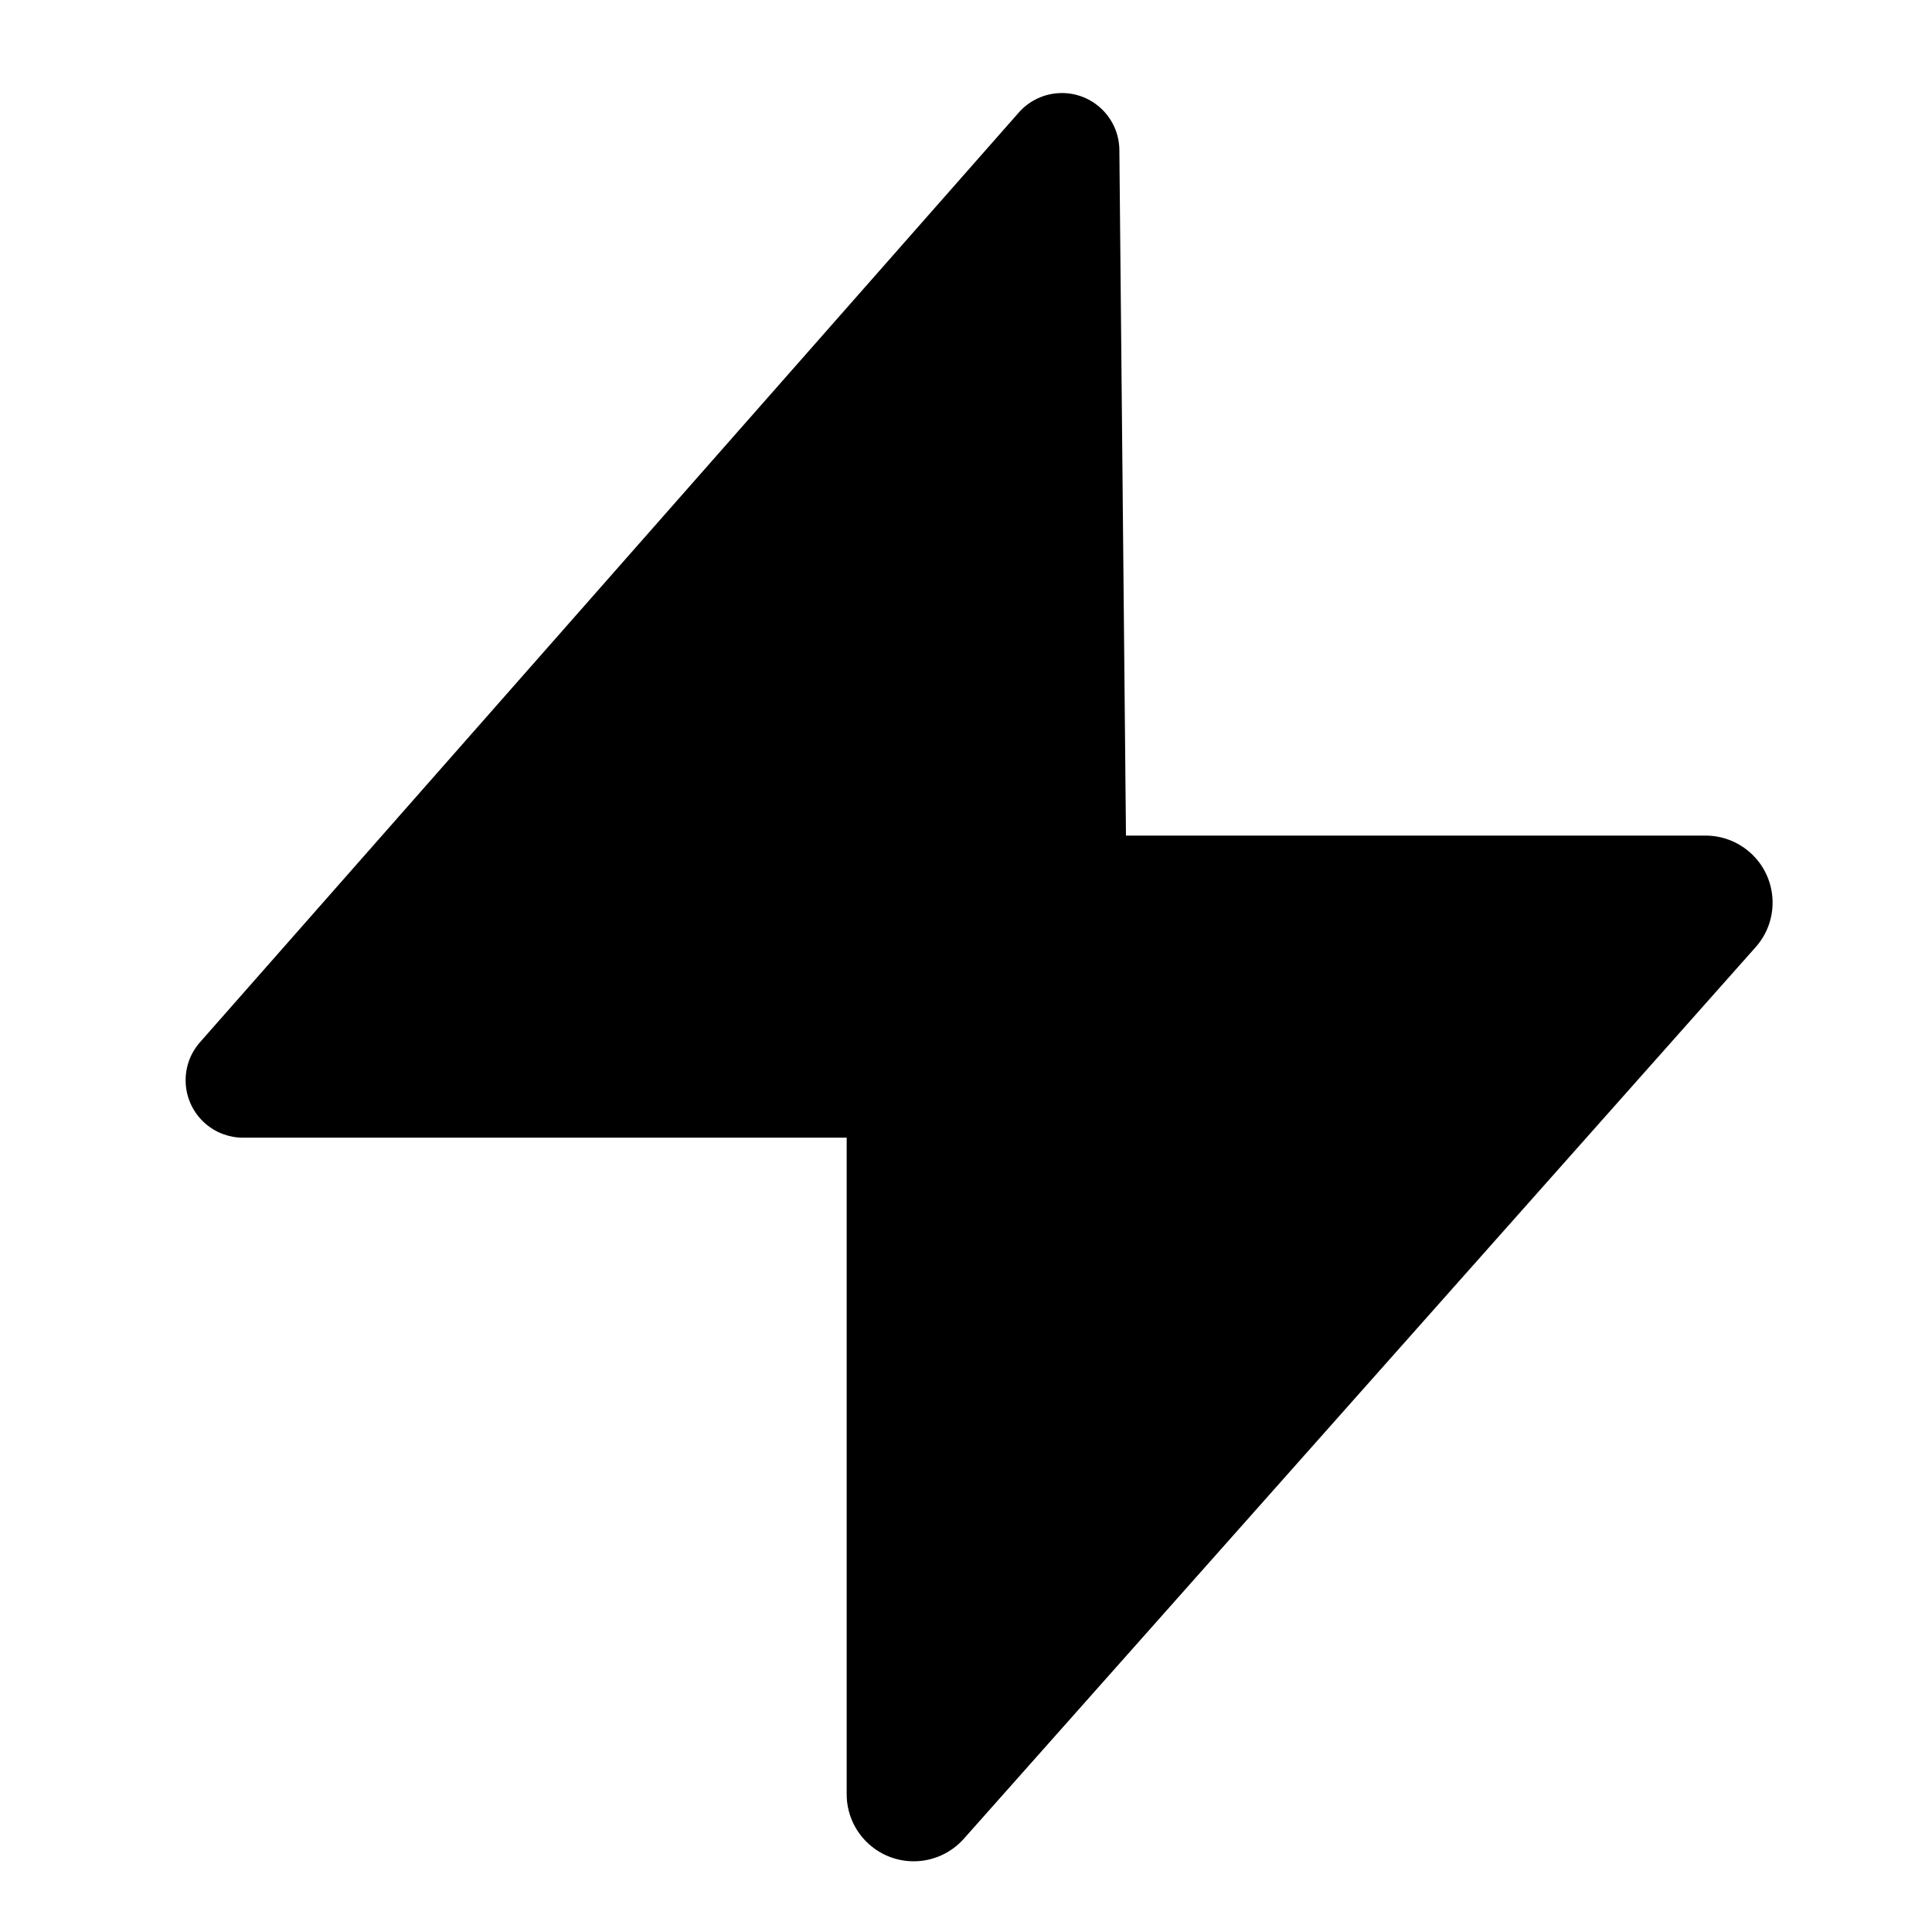 <?xml version="1.0" encoding="UTF-8"?>
<svg width="50px" height="50px" viewBox="0 0 50 50" version="1.1" xmlns="http://www.w3.org/2000/svg" xmlns:xlink="http://www.w3.org/1999/xlink">
    <title>lightning</title>
    <g id="lightning" stroke="none" stroke-width="1" fill="none" fill-rule="evenodd">
        <path d="M26.366,2.912 L5.175,26.974 C4.632,27.591 4.692,28.53 5.308,29.072 C5.579,29.312 5.928,29.443 6.29,29.443 L21.912,29.443 L21.912,29.443 L21.912,46.435 C21.912,47.393 22.689,48.17 23.647,48.17 C24.142,48.17 24.614,47.958 24.944,47.587 L45.437,24.511 C46.073,23.795 46.008,22.699 45.292,22.063 C44.974,21.781 44.565,21.625 44.14,21.625 L29.14,21.625 L29.14,21.625 L28.969,3.88 C28.961,3.059 28.289,2.4 27.468,2.408 C27.046,2.412 26.645,2.595 26.366,2.912 Z" id="路径" fill="#000000"></path>
    </g>
</svg>
